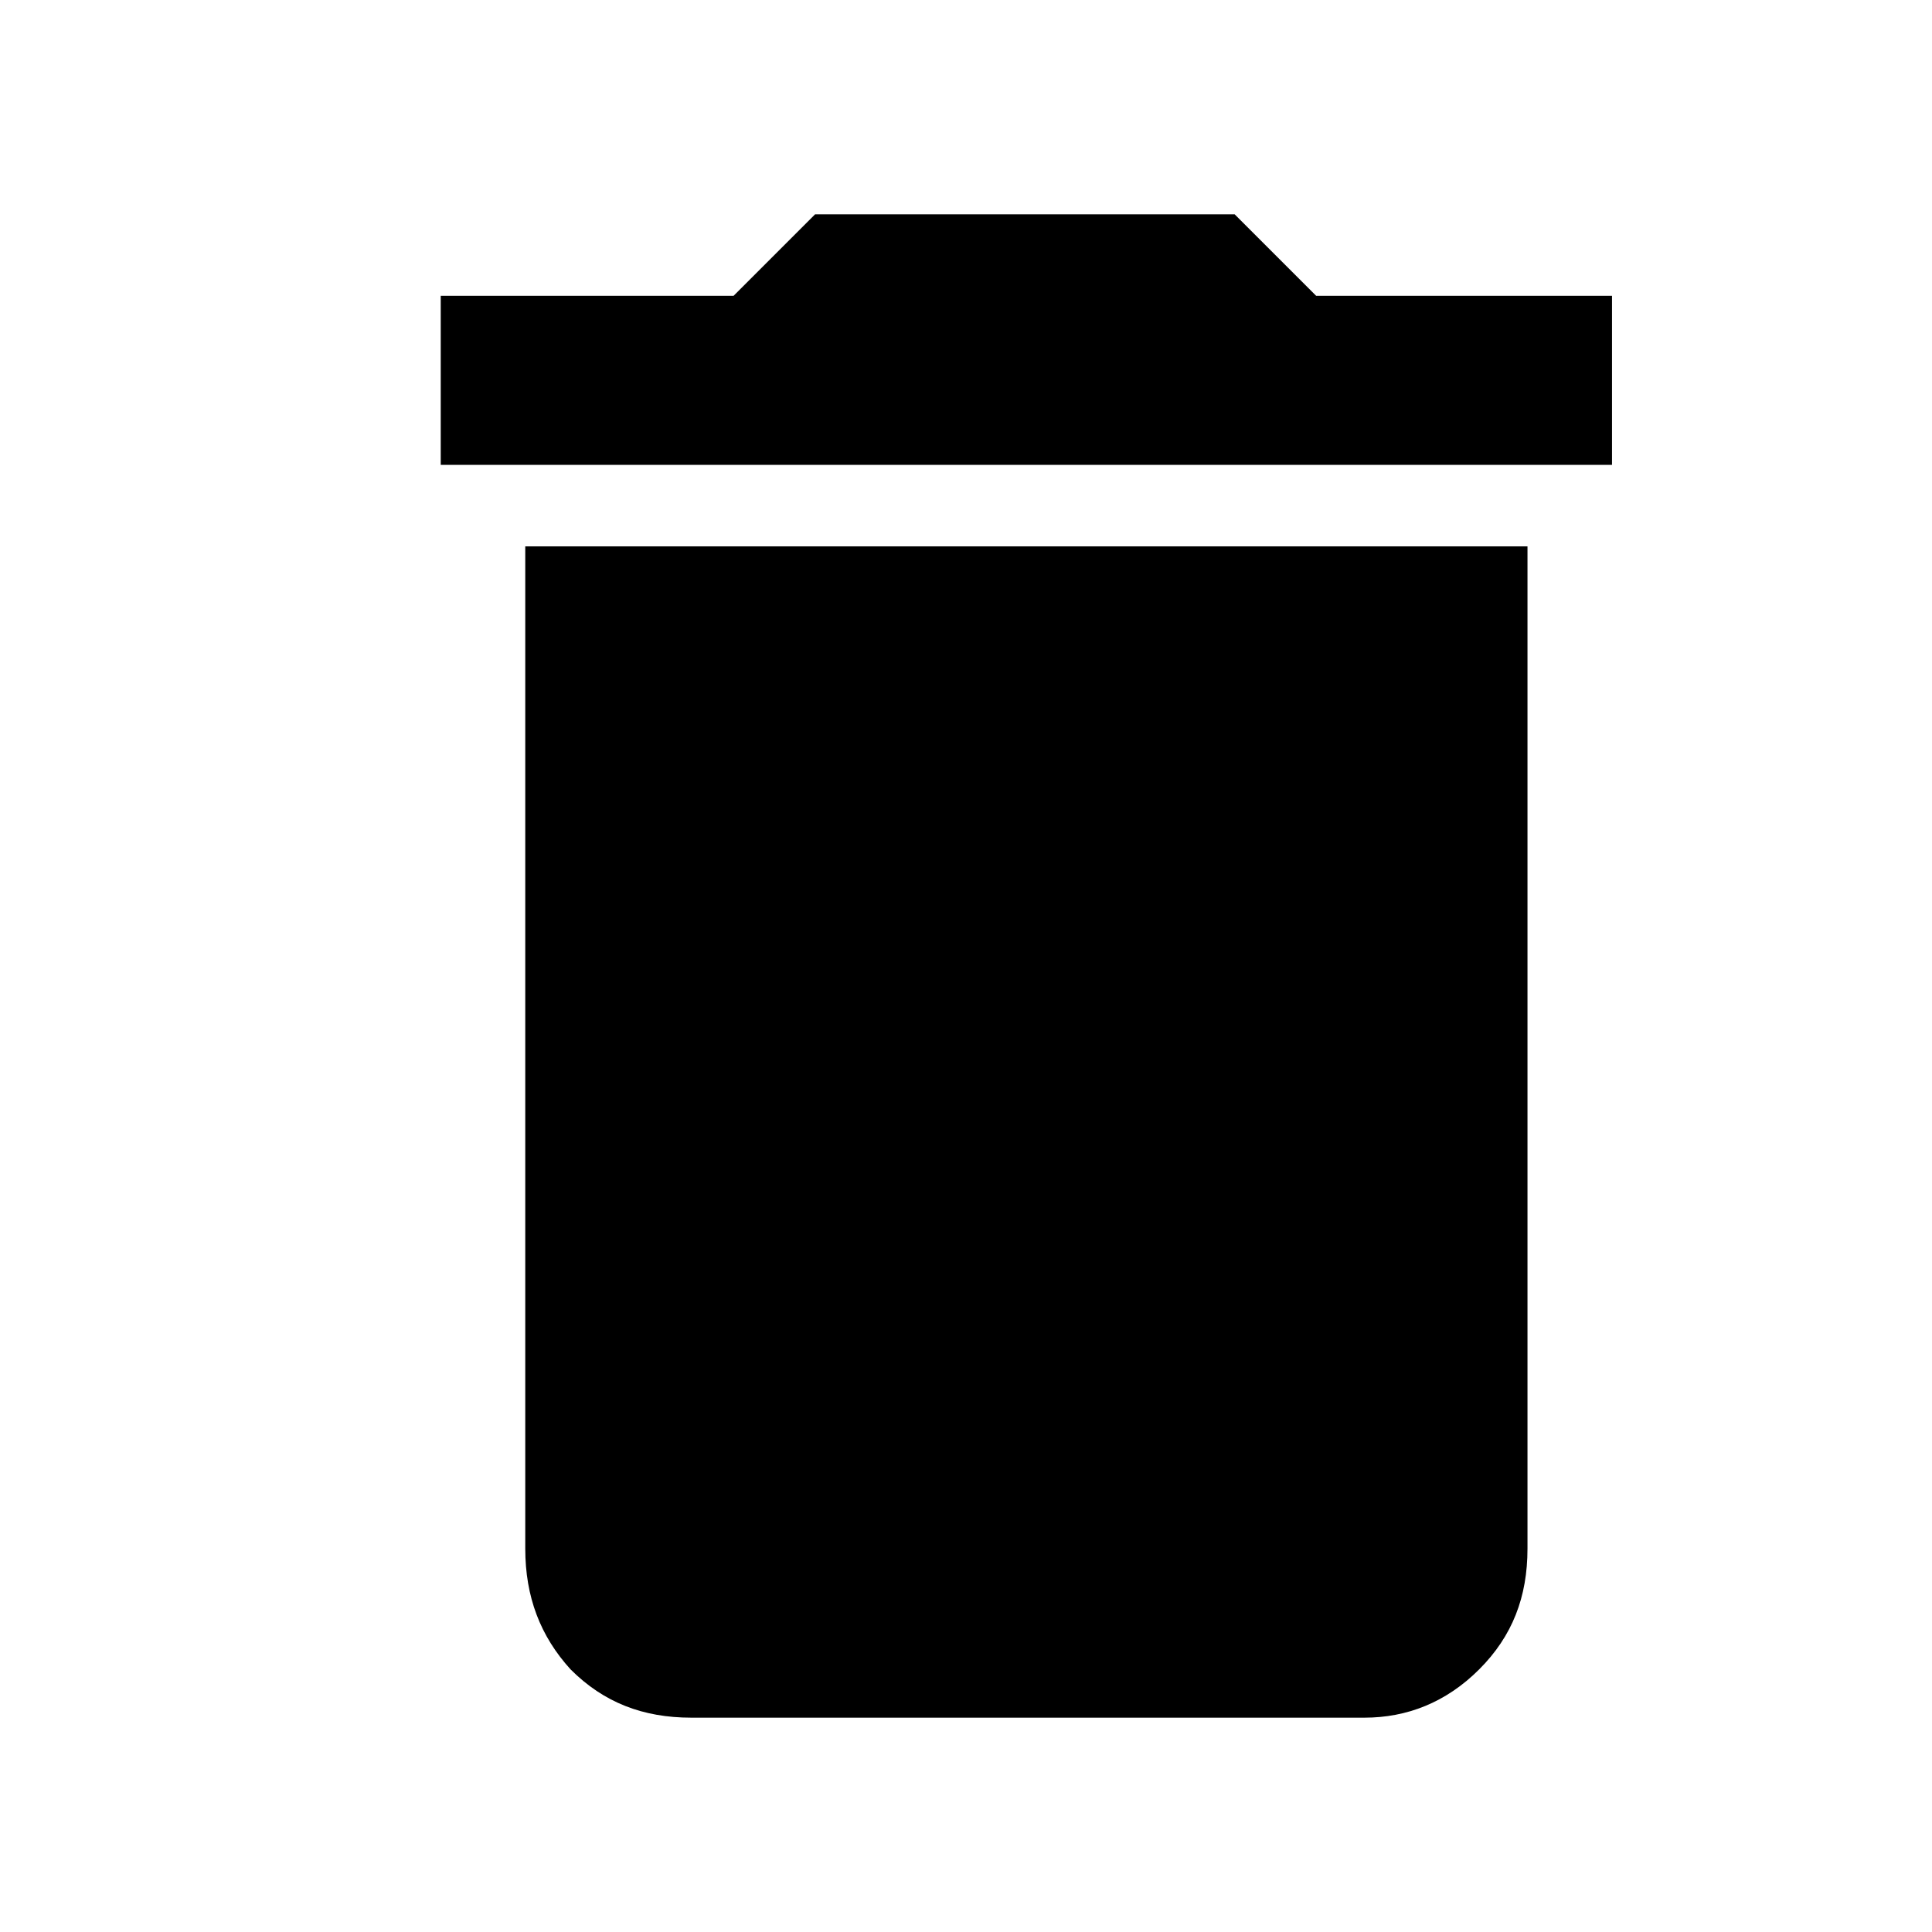 <?xml version="1.0" encoding="utf-8"?>
<!-- Generator: Adobe Illustrator 19.2.0, SVG Export Plug-In . SVG Version: 6.00 Build 0)  -->
<svg version="1.1" id="Layer_1" xmlns="http://www.w3.org/2000/svg" xmlns:xlink="http://www.w3.org/1999/xlink" x="0px" y="0px"
	 viewBox="0 0 64 64" style="enable-background:new 0 0 64 64;" xml:space="preserve">
<style type="text/css">
	.st0{display:none;}
	.st1{display:inline;}
	.st2{fill:none;}
	.st3{fill:#010101;}
</style>
<g class="st0">
	<rect class="st1" width="64" height="64"/>
</g>
<g>
	<path d="M53.4,9.8v5.6H14.6V9.8h9.7l2.7-2.7h13.9l2.7,2.7H53.4z M17.4,51.3V18.1h33.2v33.2c0,1.6-0.5,2.9-1.6,4
		c-1.1,1.1-2.4,1.6-3.8,1.6H22.9c-1.6,0-2.9-0.5-4-1.6C17.9,54.2,17.4,52.9,17.4,51.3z"/>
</g>
</svg>
